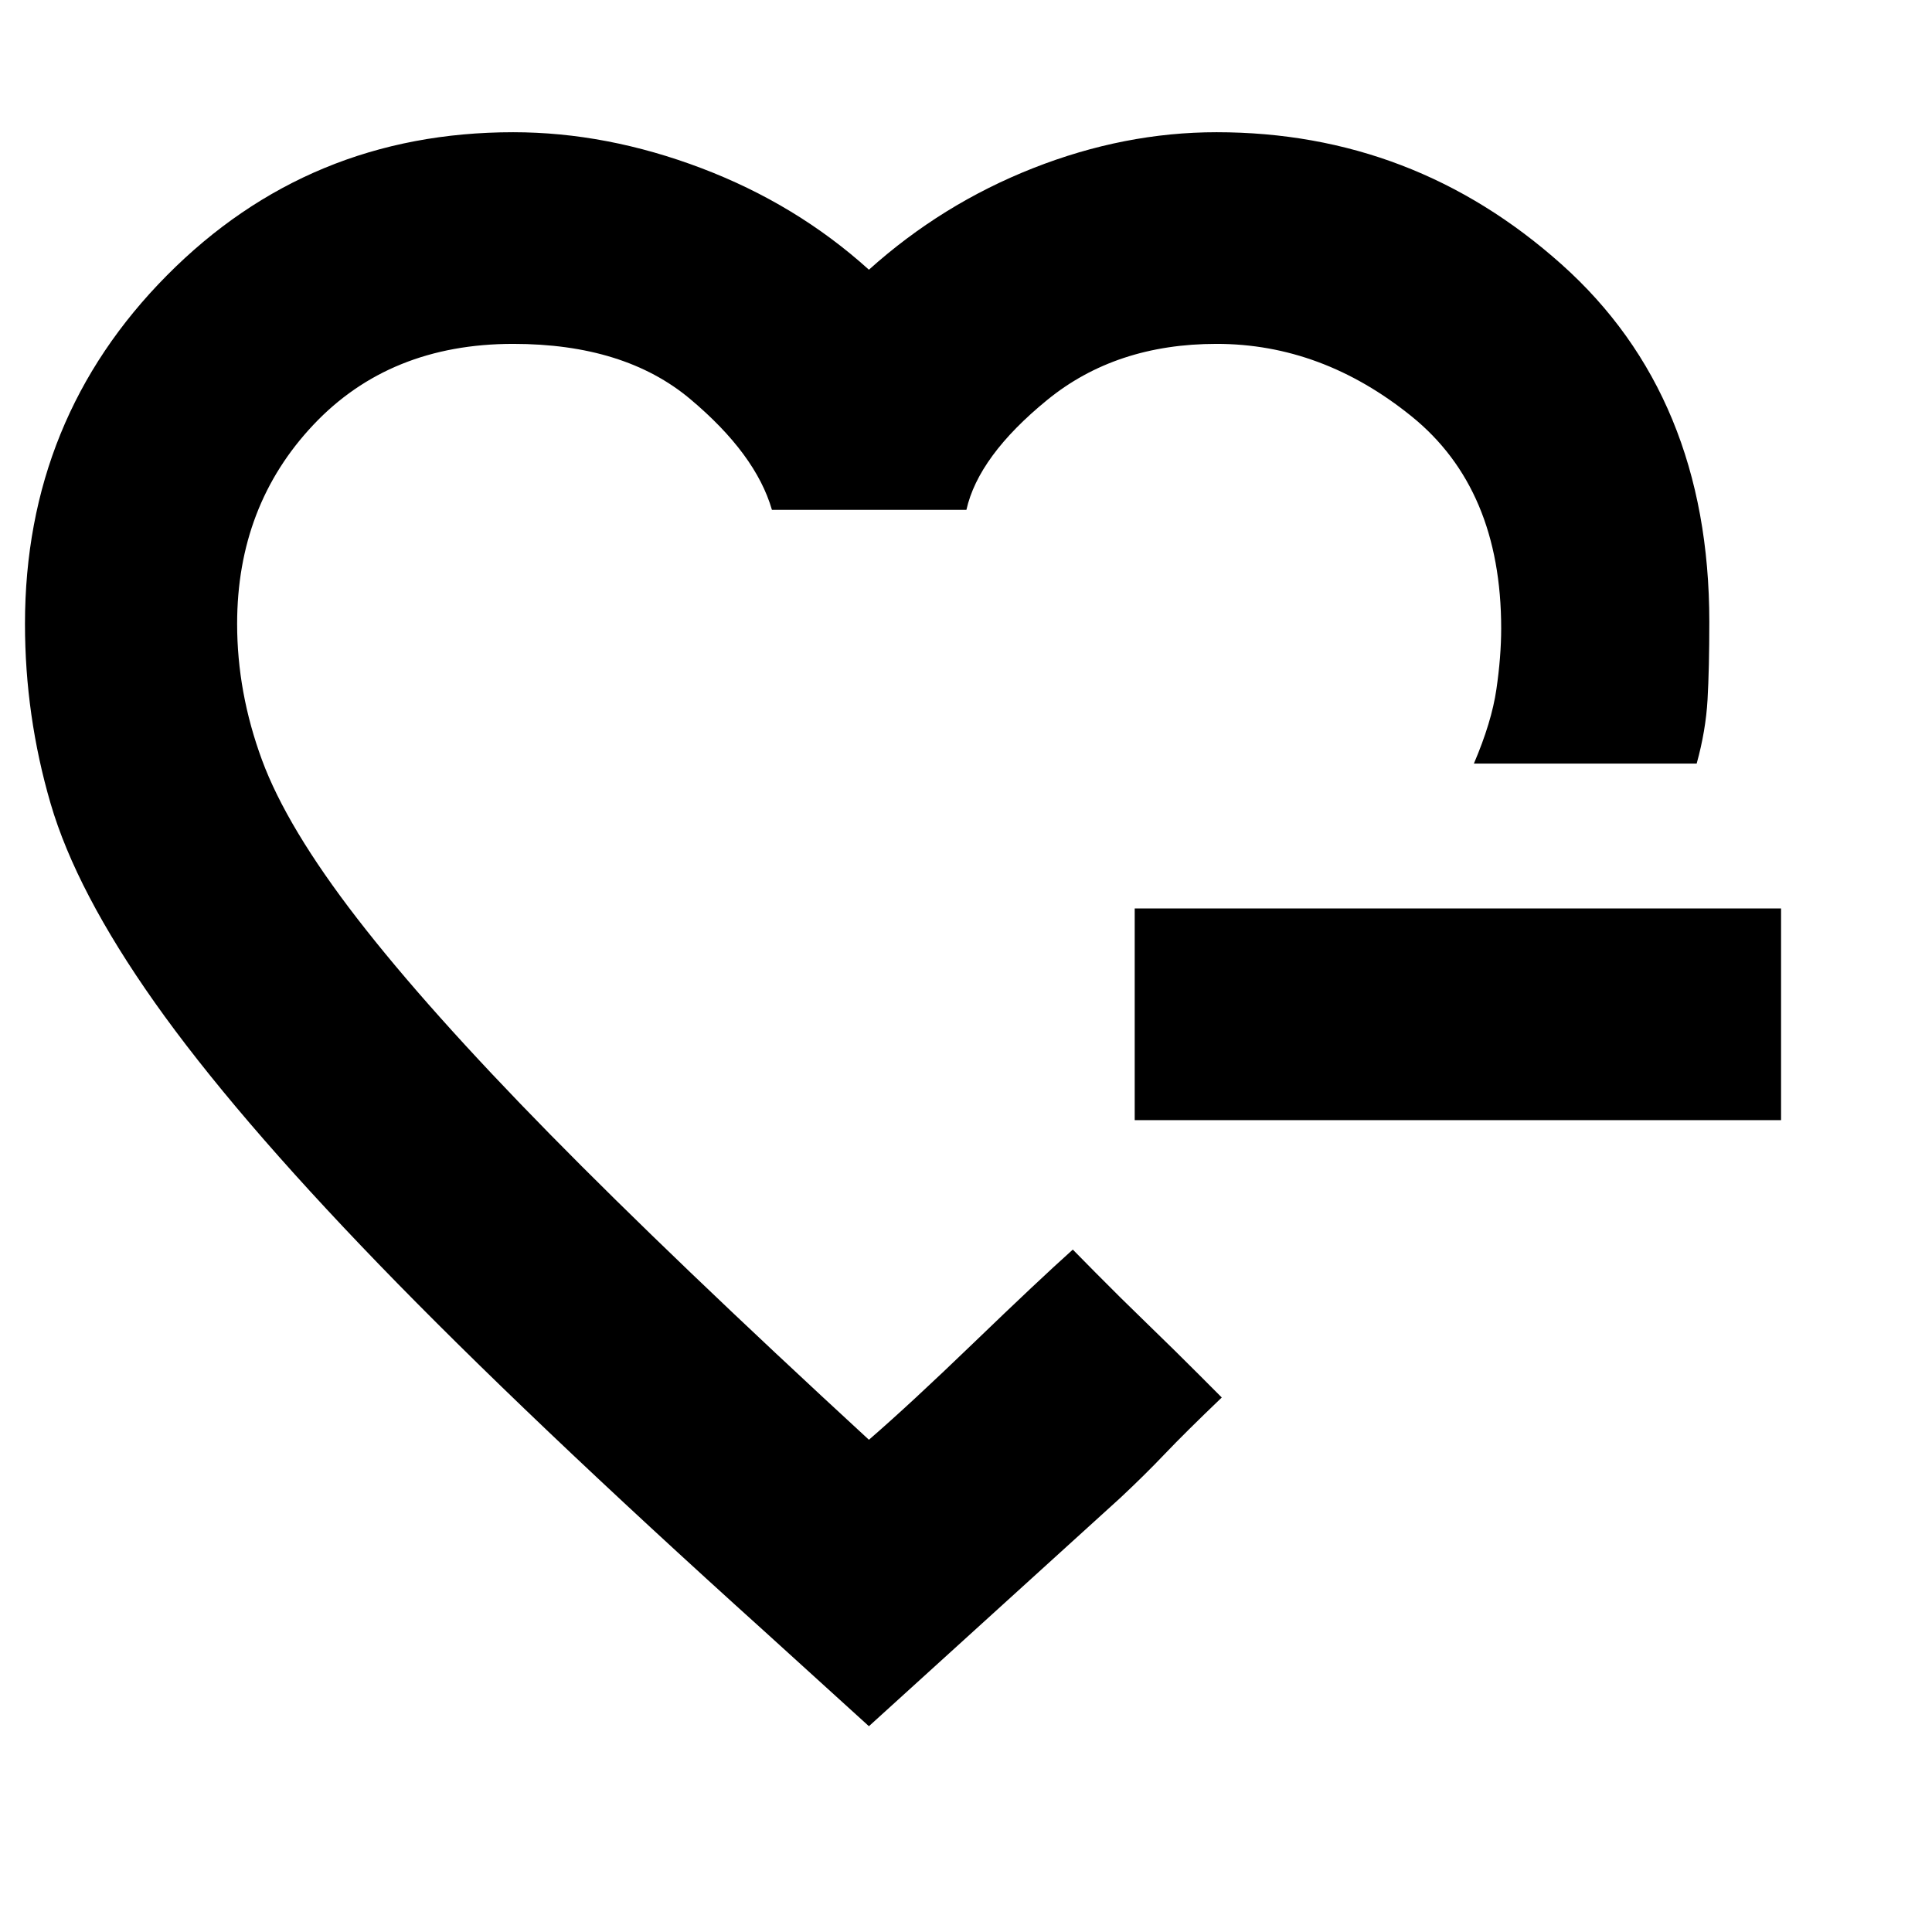 <svg xmlns="http://www.w3.org/2000/svg" height="20" viewBox="0 -960 960 960" width="20"><path d="M431.76-508.76Zm0 406.5-51.89-47.13Q260.72-256.83 188.28-331.76 115.85-406.7 76.87-461.89q-38.98-55.2-51.72-98.81-12.74-43.62-12.74-89.3 0-102.02 70.53-173.16T255-894.3q46.46 0 93.61 17.9t83.15 50.42q36.3-32.62 81.6-50.47t91.16-17.85q97.87 0 171.35 65.6 73.48 65.6 73.48 177.7 0 23.2-.88 38.64-.88 15.45-5.4 31.77h-110.7q8.8-20.56 11.18-36.88 2.38-16.32 2.38-30.26 0-69.4-44.54-105.4t-96.87-36q-50.04 0-84.18 27.88-34.14 27.88-40.14 54.6h-96.63q-8-27.72-40.65-55.1-32.64-27.38-87.92-27.38-61.33 0-99.25 40.18-37.92 40.19-37.92 98.95 0 34.13 12.36 67.65 12.37 33.53 47.28 78.72 34.92 45.2 95.7 107.1 60.79 61.9 158.59 151.94 20.57-17.8 52.41-48.51 31.85-30.7 48.9-45.99l11.4 11.56q11.4 11.56 25.61 25.31 14.2 13.75 25.6 25.19l11.41 11.44q-18.29 17.52-28.23 27.97-9.95 10.45-21.99 21.73L431.76-102.26Zm132.07-301.15v-105.18H885v105.18H563.83Z"/></svg>